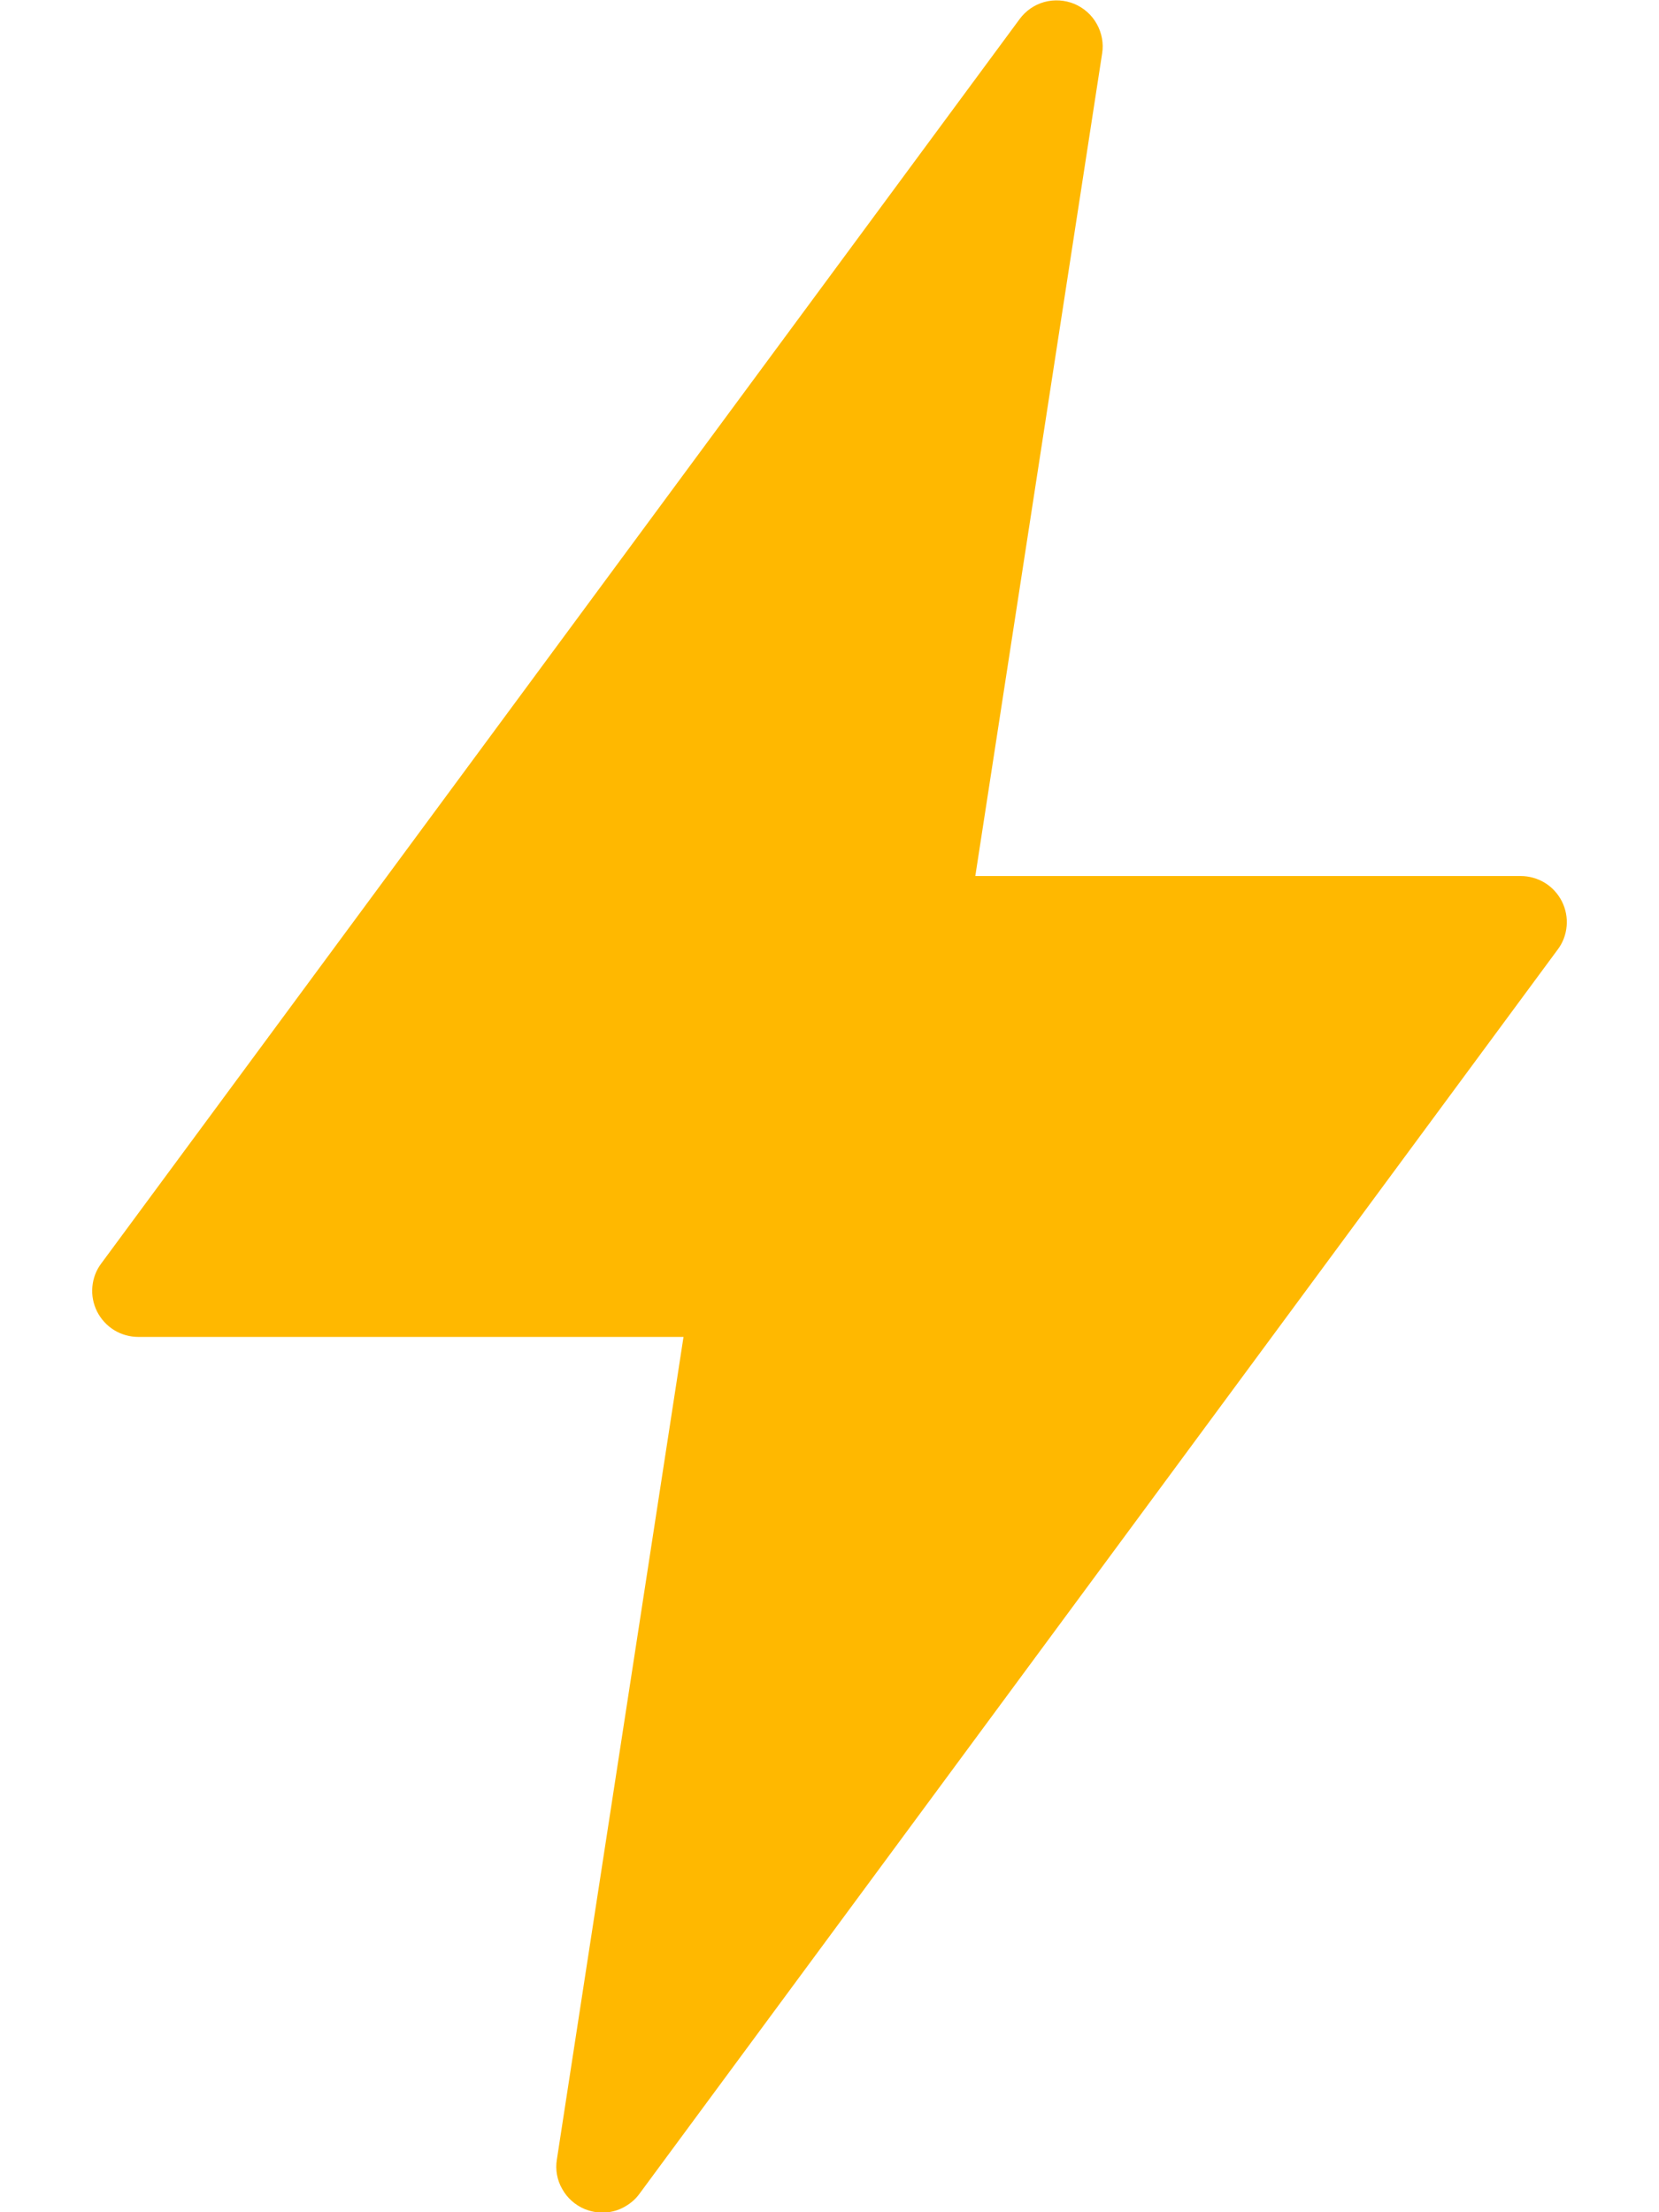 <svg width="9" height="12" viewBox="0 0 9 12" fill="none" xmlns="http://www.w3.org/2000/svg">
<path d="M8.451 5.15L3.469 11.9C3.446 11.932 3.415 11.957 3.38 11.975C3.346 11.993 3.307 12.002 3.268 12.002C3.235 12.002 3.202 11.995 3.172 11.983C3.12 11.961 3.077 11.923 3.05 11.874C3.022 11.826 3.012 11.769 3.021 11.714L3.708 7.252H0.75C0.704 7.252 0.658 7.239 0.619 7.215C0.58 7.191 0.548 7.156 0.527 7.115C0.506 7.073 0.497 7.027 0.501 6.981C0.505 6.935 0.521 6.891 0.549 6.854L5.531 0.104C5.564 0.059 5.611 0.026 5.665 0.011C5.719 -0.004 5.777 -0 5.828 0.021C5.88 0.043 5.923 0.081 5.95 0.13C5.977 0.178 5.988 0.235 5.979 0.29L5.291 4.752H8.25C8.296 4.752 8.342 4.765 8.381 4.789C8.42 4.813 8.452 4.848 8.473 4.889C8.494 4.931 8.503 4.977 8.499 5.023C8.495 5.069 8.479 5.113 8.451 5.15Z" fill="#FFB800"/>
</svg>
